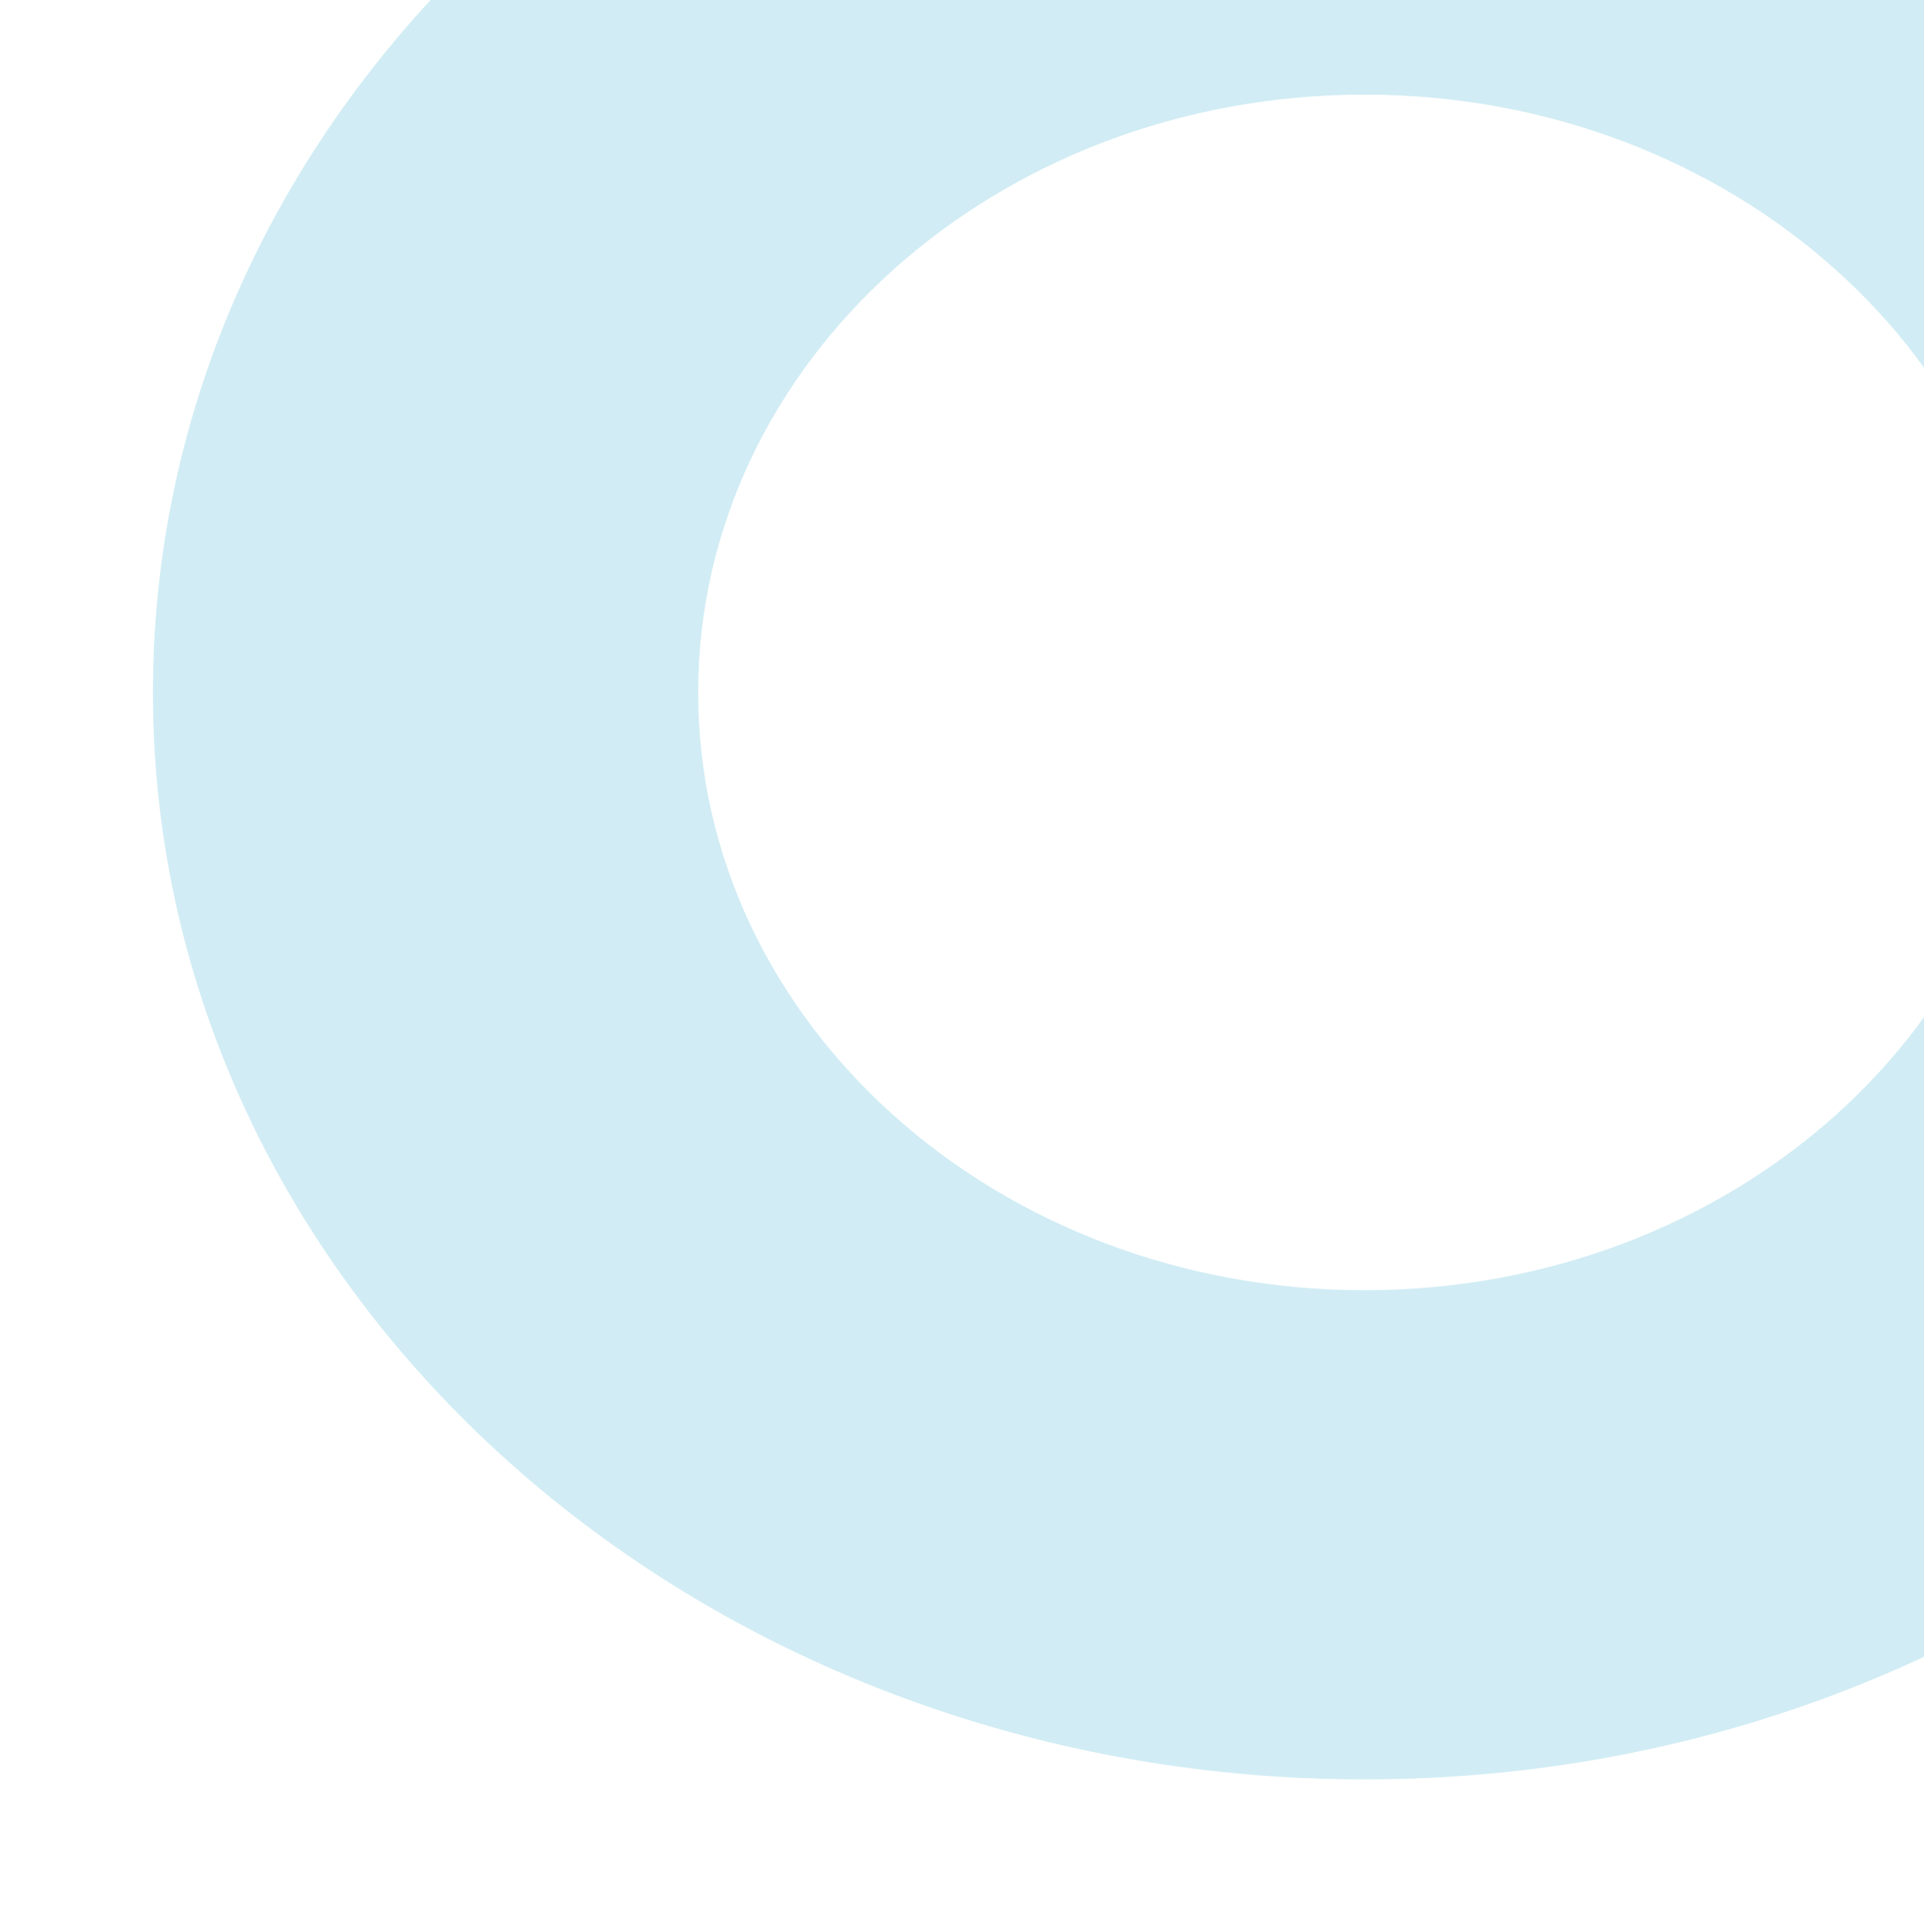 <svg width="478" height="480" viewBox="0 0 478 480" fill="none" xmlns="http://www.w3.org/2000/svg">
<g opacity="0.18" filter="url(#filter0_f_87_9471)">
<path d="M640 172C640 321.117 505.238 442 339 442C172.762 442 38 321.117 38 172C38 22.883 172.762 -98 339 -98C505.238 -98 640 22.883 640 172ZM173.453 172C173.453 254.013 247.571 320.497 339 320.497C430.429 320.497 504.547 254.013 504.547 172C504.547 89.987 430.429 23.503 339 23.503C247.571 23.503 173.453 89.987 173.453 172Z" fill="#0096C1"/>
</g>
<defs>
<filter id="filter0_f_87_9471" x="0.4" y="-135.6" width="677.2" height="615.2" filterUnits="userSpaceOnUse" color-interpolation-filters="sRGB">
<feFlood flood-opacity="0" result="BackgroundImageFix"/>
<feBlend mode="normal" in="SourceGraphic" in2="BackgroundImageFix" result="shape"/>
<feGaussianBlur stdDeviation="18.8" result="effect1_foregroundBlur_87_9471"/>
</filter>
</defs>
</svg>
